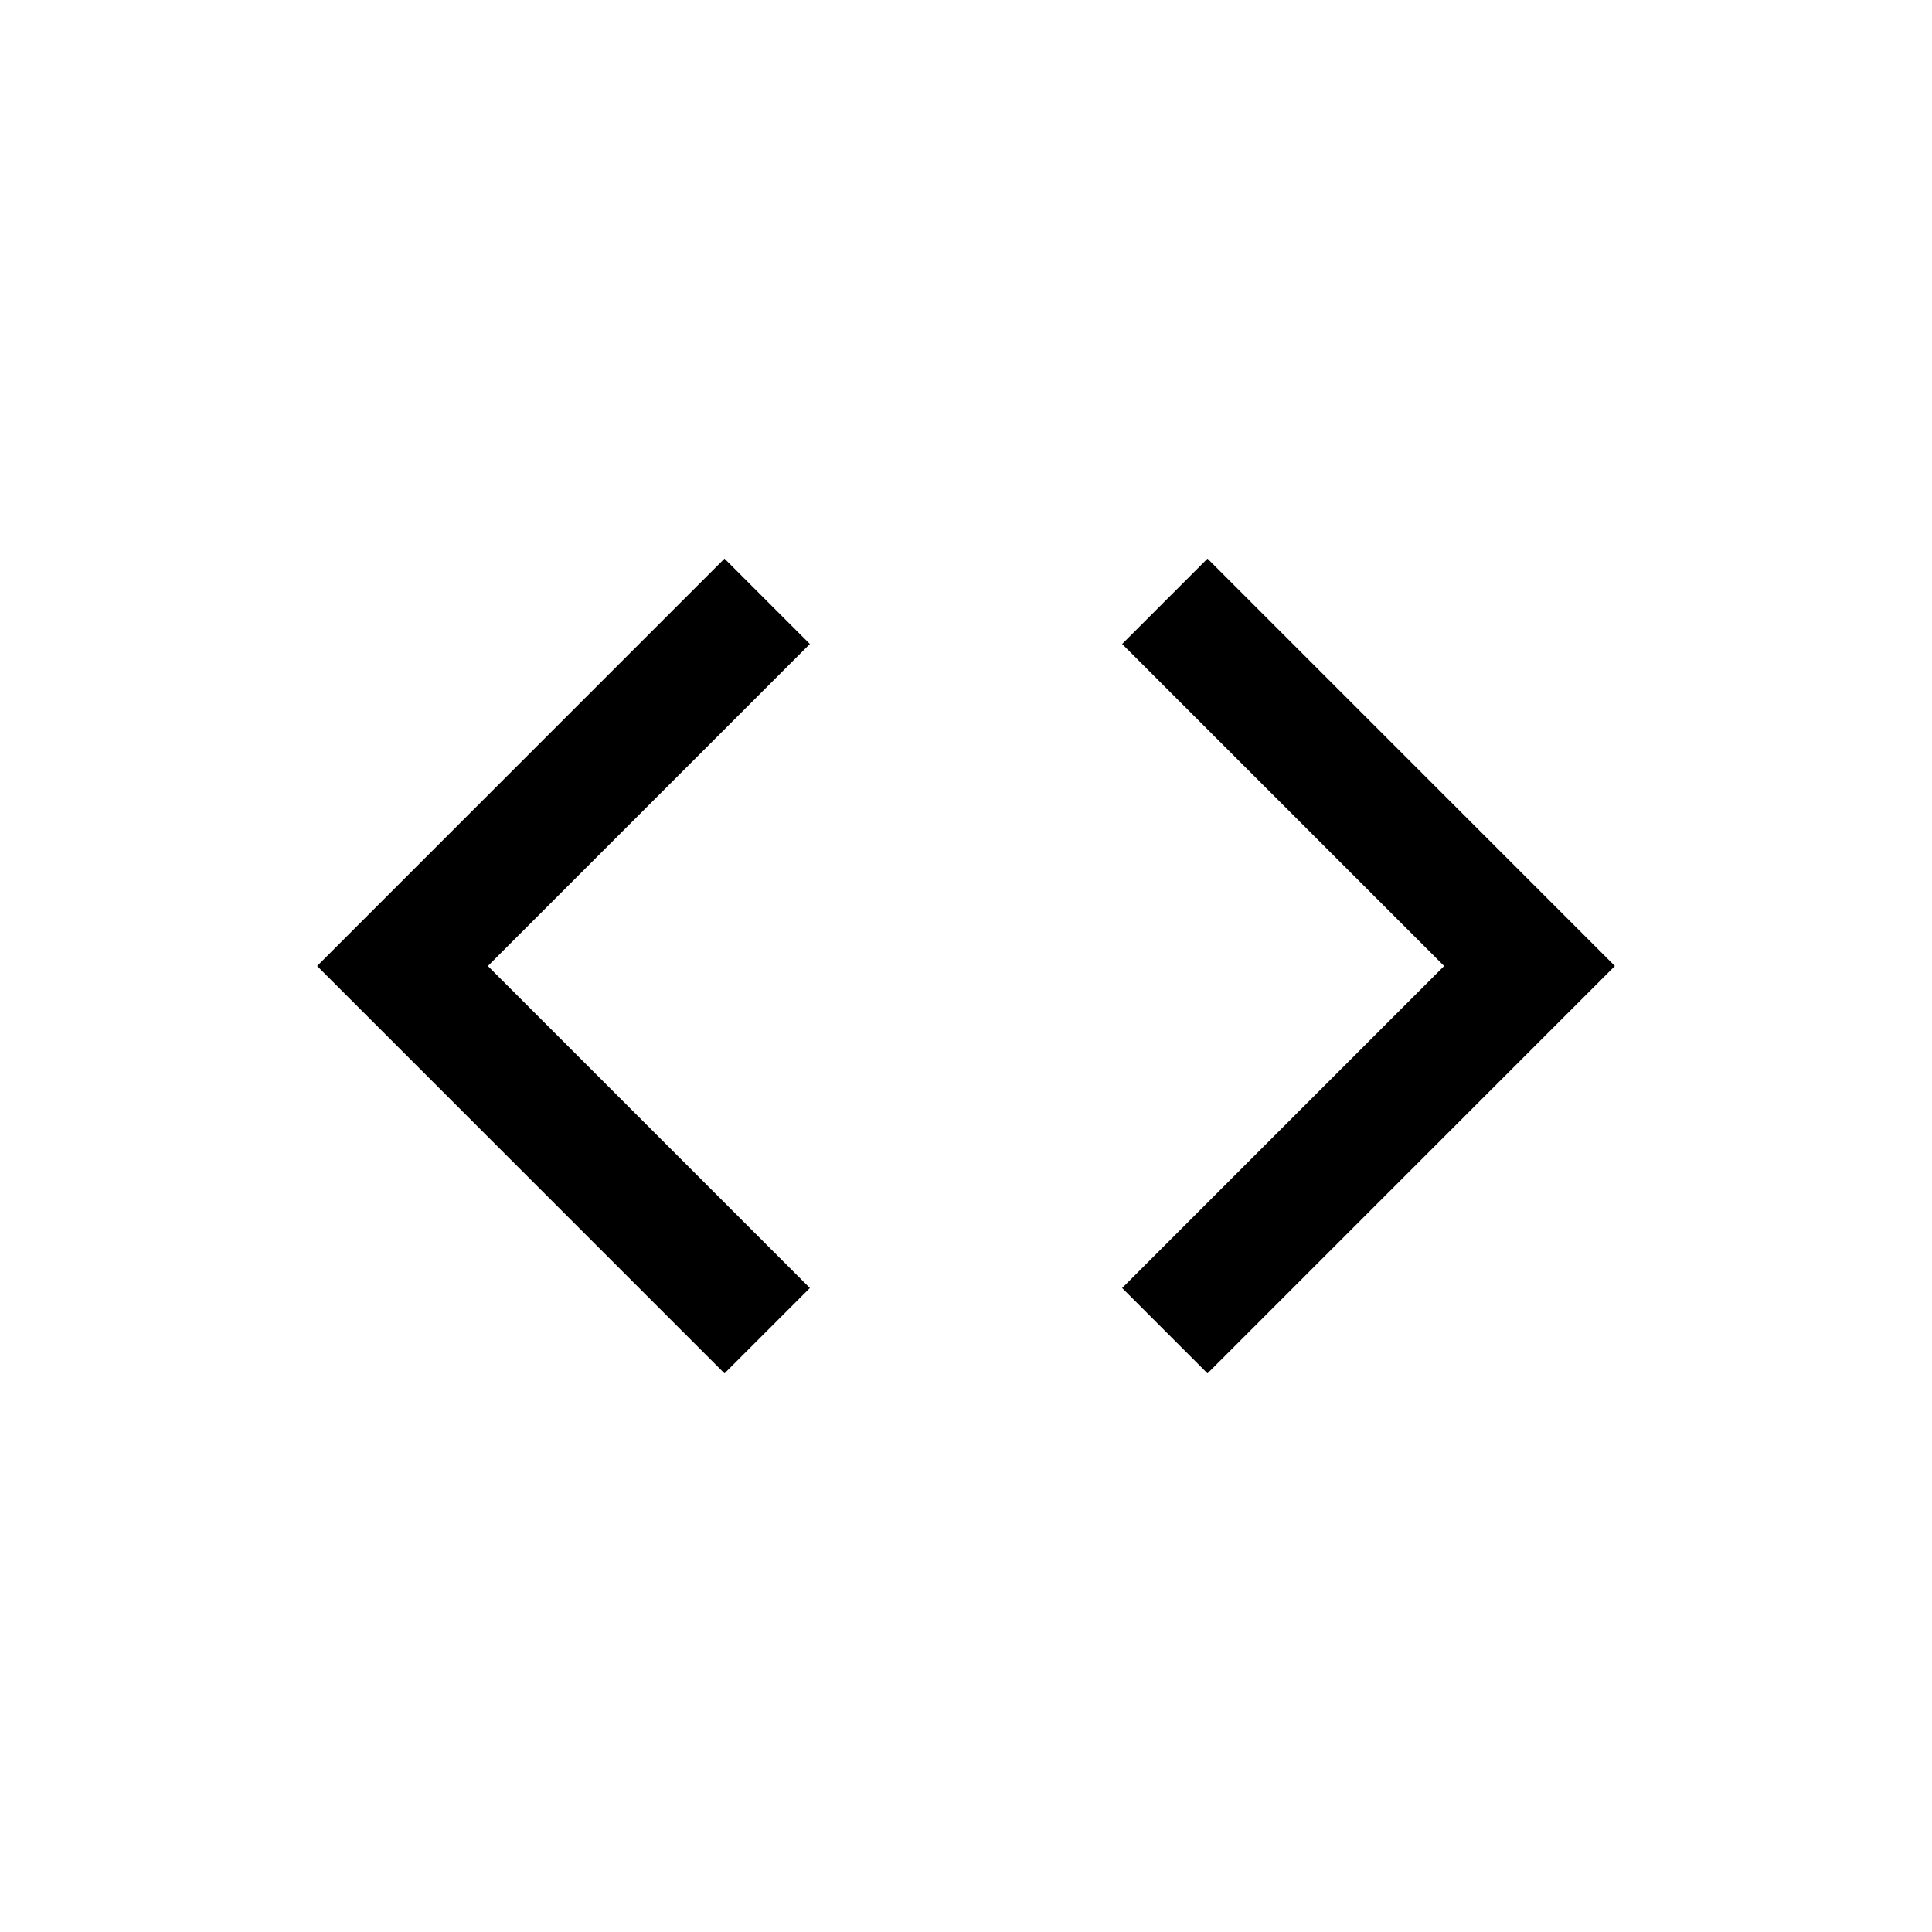 <svg width="24" height="24" viewBox="0 0 24 24" fill="none" xmlns="http://www.w3.org/2000/svg">
<path d="M9 16L5 12L9 8M15 8L19 12L15 16" stroke="black" stroke-width="1.5" stroke-linecap="square"/>
</svg>
